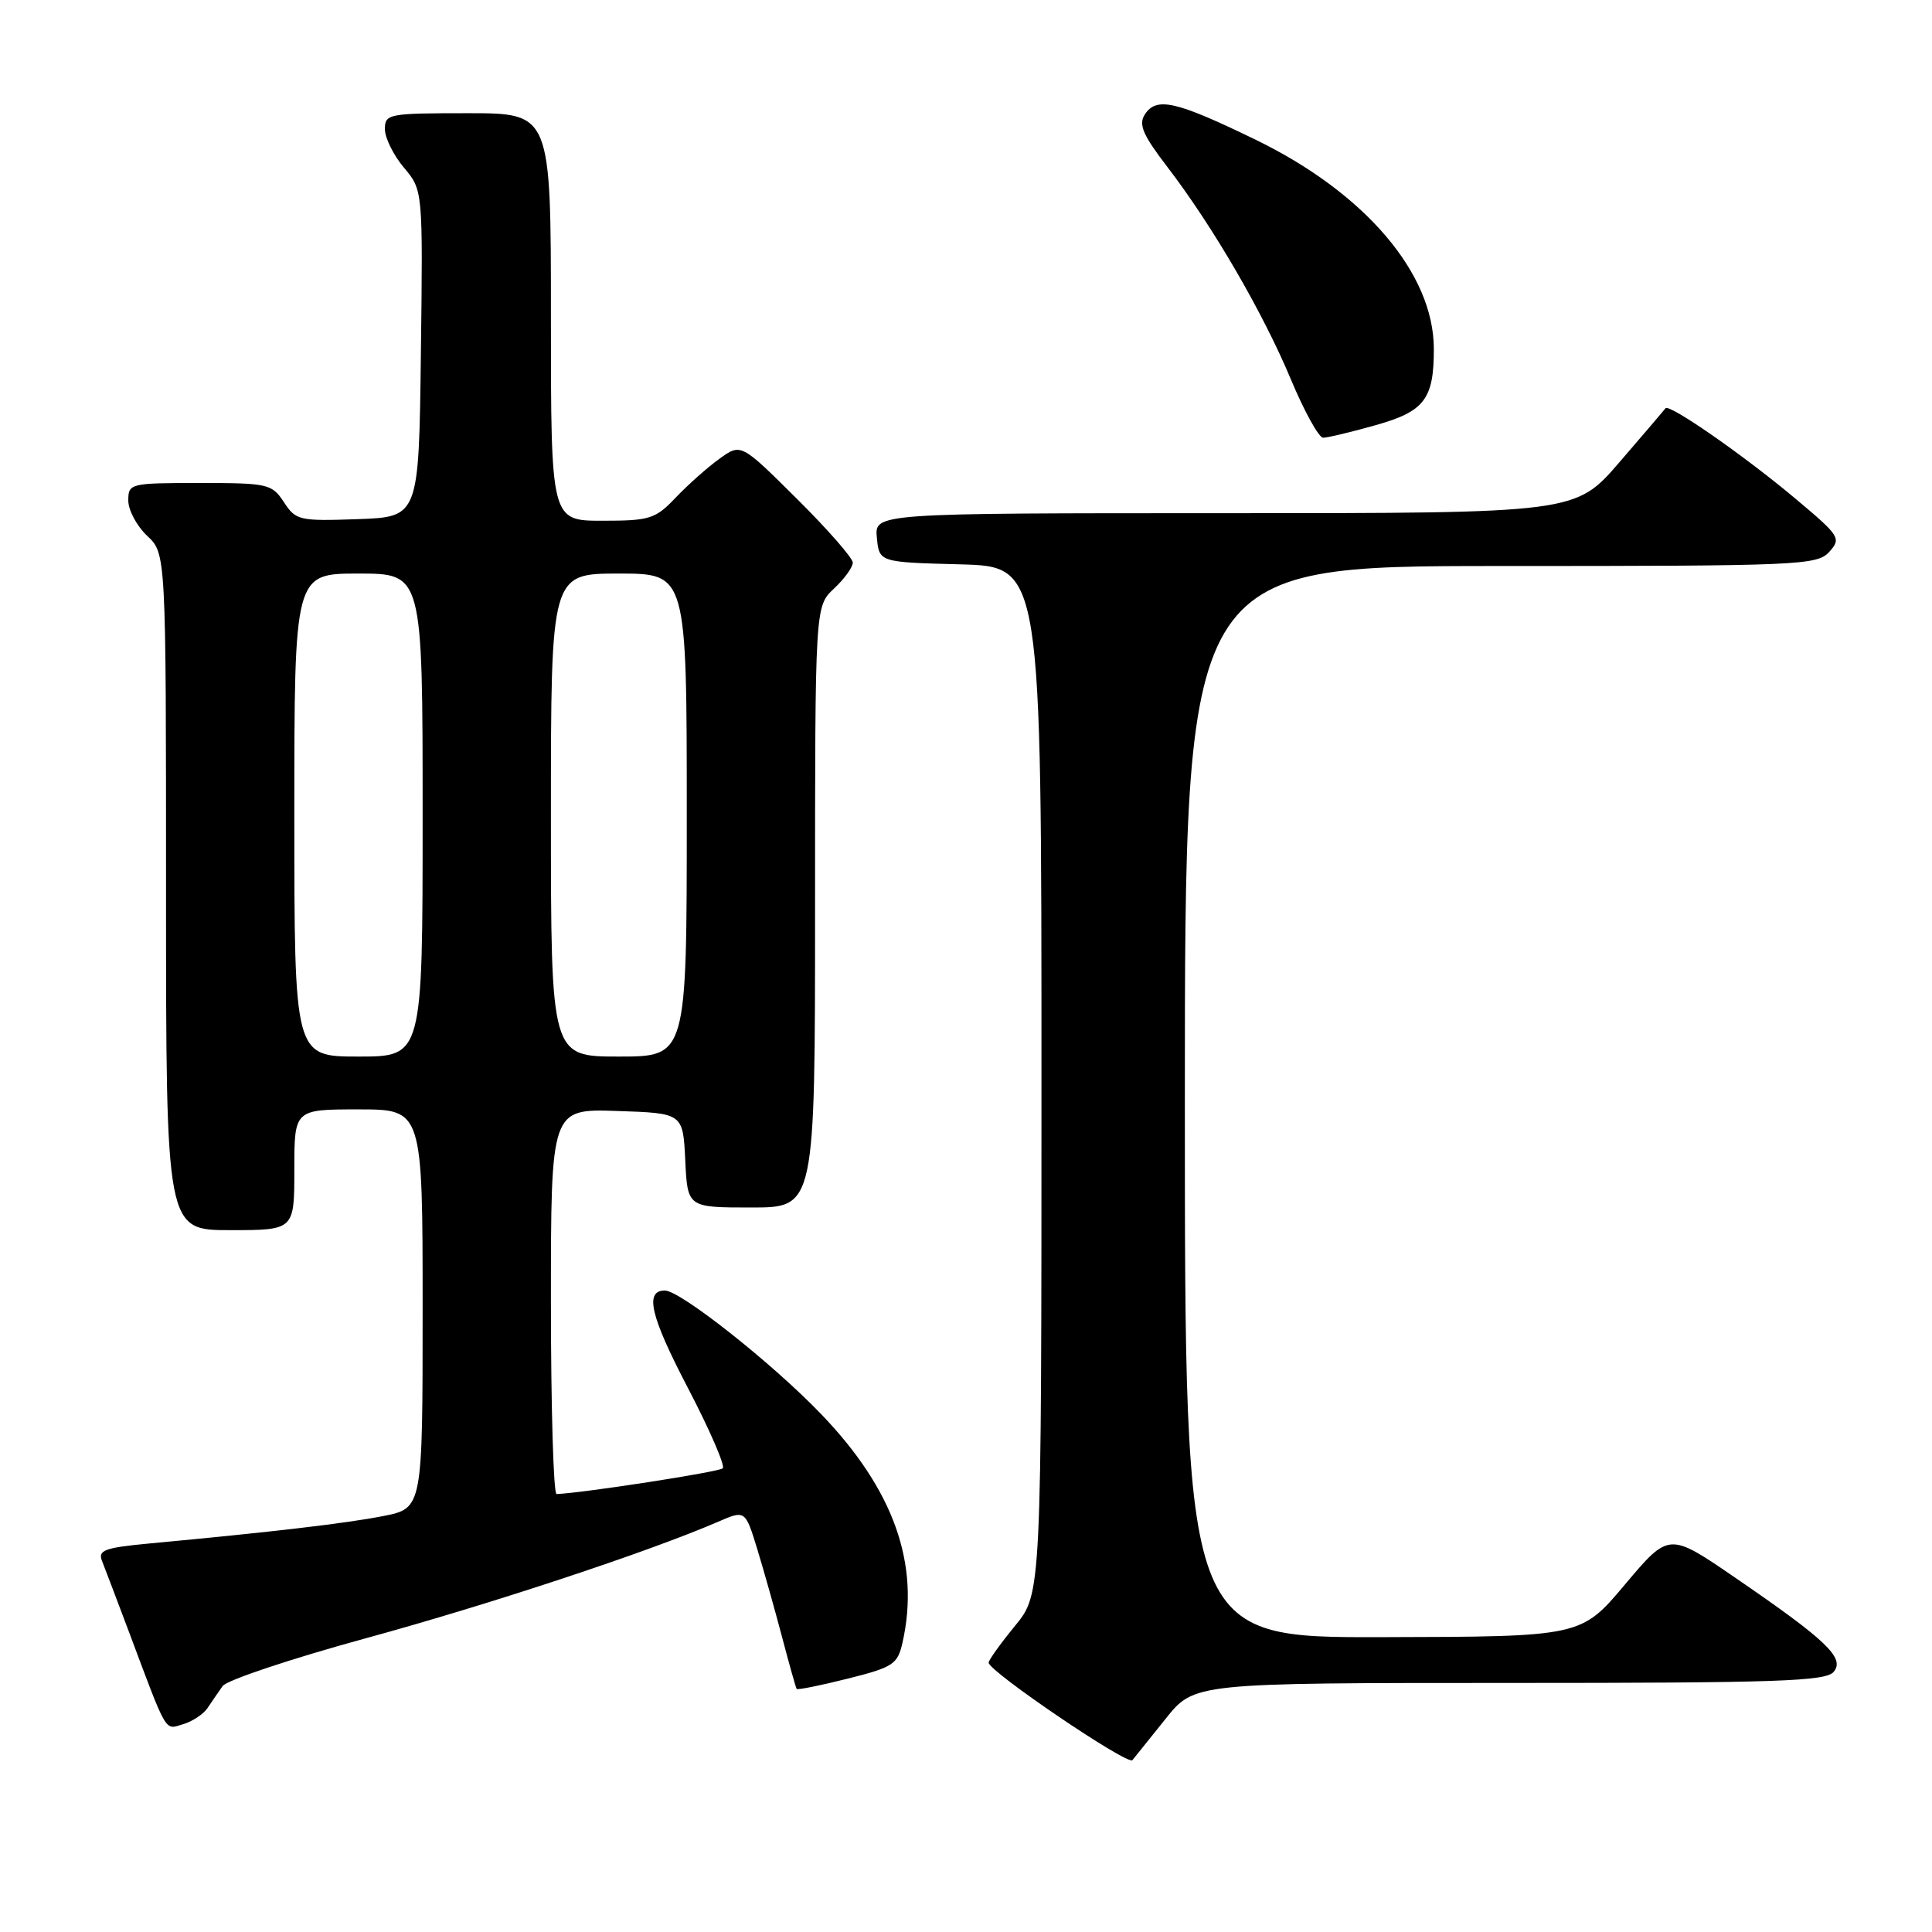 <?xml version="1.0" encoding="UTF-8" standalone="no"?>
<!DOCTYPE svg PUBLIC "-//W3C//DTD SVG 1.1//EN" "http://www.w3.org/Graphics/SVG/1.1/DTD/svg11.dtd" >
<svg xmlns="http://www.w3.org/2000/svg" xmlns:xlink="http://www.w3.org/1999/xlink" version="1.1" viewBox="0 0 256 256">
 <g >
 <path fill="currentColor"
d=" M 154.45 227.75 C 158.24 223.00 158.24 223.00 200.00 223.00 C 235.47 223.00 241.94 222.78 242.97 221.53 C 244.50 219.69 242.04 217.35 229.82 208.98 C 221.14 203.04 221.14 203.04 215.32 209.95 C 209.50 216.87 209.50 216.87 183.25 216.93 C 157.00 217.00 157.00 217.00 157.00 146.00 C 157.00 75.00 157.00 75.00 198.85 75.00 C 238.51 75.00 240.78 74.90 242.39 73.12 C 244.01 71.33 243.81 71.02 237.79 65.98 C 231.00 60.29 221.15 53.45 220.69 54.10 C 220.53 54.32 217.78 57.54 214.58 61.25 C 208.76 68.00 208.76 68.00 162.31 68.00 C 115.87 68.00 115.87 68.00 116.19 71.25 C 116.50 74.50 116.50 74.50 127.25 74.78 C 138.00 75.07 138.00 75.07 138.00 143.12 C 138.00 211.16 138.00 211.16 134.50 215.43 C 132.57 217.78 131.00 219.98 131.00 220.31 C 131.00 221.46 149.44 233.96 150.05 233.23 C 150.38 232.83 152.36 230.36 154.45 227.75 Z  M 27.50 226.32 C 28.05 225.50 28.95 224.19 29.50 223.41 C 30.05 222.63 38.60 219.78 48.50 217.07 C 64.90 212.59 85.93 205.63 95.13 201.65 C 98.75 200.08 98.75 200.08 100.35 205.29 C 101.22 208.15 102.71 213.43 103.65 217.00 C 104.59 220.57 105.45 223.63 105.56 223.79 C 105.66 223.95 108.71 223.34 112.32 222.43 C 118.36 220.92 118.94 220.53 119.59 217.64 C 121.93 207.23 118.43 197.39 108.80 187.37 C 102.34 180.64 90.14 171.00 88.10 171.00 C 85.38 171.00 86.18 174.39 91.13 183.87 C 94.02 189.41 96.11 194.22 95.77 194.56 C 95.30 195.04 77.33 197.82 73.75 197.97 C 73.34 197.99 73.00 186.51 73.00 172.46 C 73.00 146.92 73.00 146.92 81.75 147.21 C 90.50 147.50 90.50 147.50 90.80 153.75 C 91.10 160.00 91.10 160.00 99.55 160.00 C 108.00 160.00 108.00 160.00 108.00 120.17 C 108.00 80.35 108.00 80.35 110.50 78.00 C 111.88 76.71 113.00 75.16 113.00 74.55 C 113.00 73.95 109.67 70.14 105.59 66.09 C 98.18 58.73 98.18 58.73 95.34 60.78 C 93.78 61.90 91.18 64.21 89.56 65.91 C 86.84 68.77 86.13 69.00 79.81 69.00 C 73.00 69.00 73.00 69.00 73.00 42.00 C 73.00 15.00 73.00 15.00 62.00 15.00 C 51.48 15.00 51.00 15.09 51.00 17.11 C 51.00 18.26 52.13 20.56 53.52 22.21 C 56.04 25.20 56.04 25.20 55.77 46.85 C 55.50 68.50 55.50 68.50 47.39 68.79 C 39.66 69.06 39.20 68.96 37.62 66.54 C 36.03 64.12 35.52 64.00 26.48 64.00 C 17.22 64.00 17.00 64.06 17.00 66.33 C 17.00 67.60 18.13 69.71 19.50 71.00 C 22.00 73.35 22.00 73.35 22.00 118.17 C 22.00 163.00 22.00 163.00 30.50 163.00 C 39.00 163.00 39.00 163.00 39.00 155.00 C 39.00 147.00 39.00 147.00 47.50 147.00 C 56.00 147.00 56.00 147.00 56.00 173.43 C 56.00 199.86 56.00 199.86 50.75 200.89 C 45.86 201.85 36.17 202.99 19.68 204.53 C 13.85 205.08 12.95 205.42 13.52 206.84 C 13.88 207.75 15.45 211.88 17.00 216.00 C 22.25 230.01 21.78 229.20 24.25 228.47 C 25.49 228.11 26.95 227.14 27.50 226.32 Z  M 182.27 56.34 C 188.76 54.52 190.01 52.88 189.99 46.18 C 189.96 36.22 180.88 25.57 166.41 18.53 C 155.83 13.39 153.24 12.79 151.70 15.16 C 150.83 16.50 151.43 17.88 154.71 22.16 C 160.72 30.01 167.36 41.44 171.04 50.25 C 172.82 54.51 174.75 58.00 175.32 58.00 C 175.90 58.00 179.02 57.26 182.27 56.34 Z  M 39.00 108.00 C 39.00 76.00 39.00 76.00 47.50 76.00 C 56.00 76.00 56.00 76.00 56.00 108.00 C 56.00 140.00 56.00 140.00 47.50 140.00 C 39.00 140.00 39.00 140.00 39.00 108.00 Z  M 73.00 108.00 C 73.00 76.00 73.00 76.00 82.00 76.00 C 91.00 76.00 91.00 76.00 91.00 108.00 C 91.00 140.00 91.00 140.00 82.00 140.00 C 73.00 140.00 73.00 140.00 73.00 108.00 Z "/>
</g>
</svg>